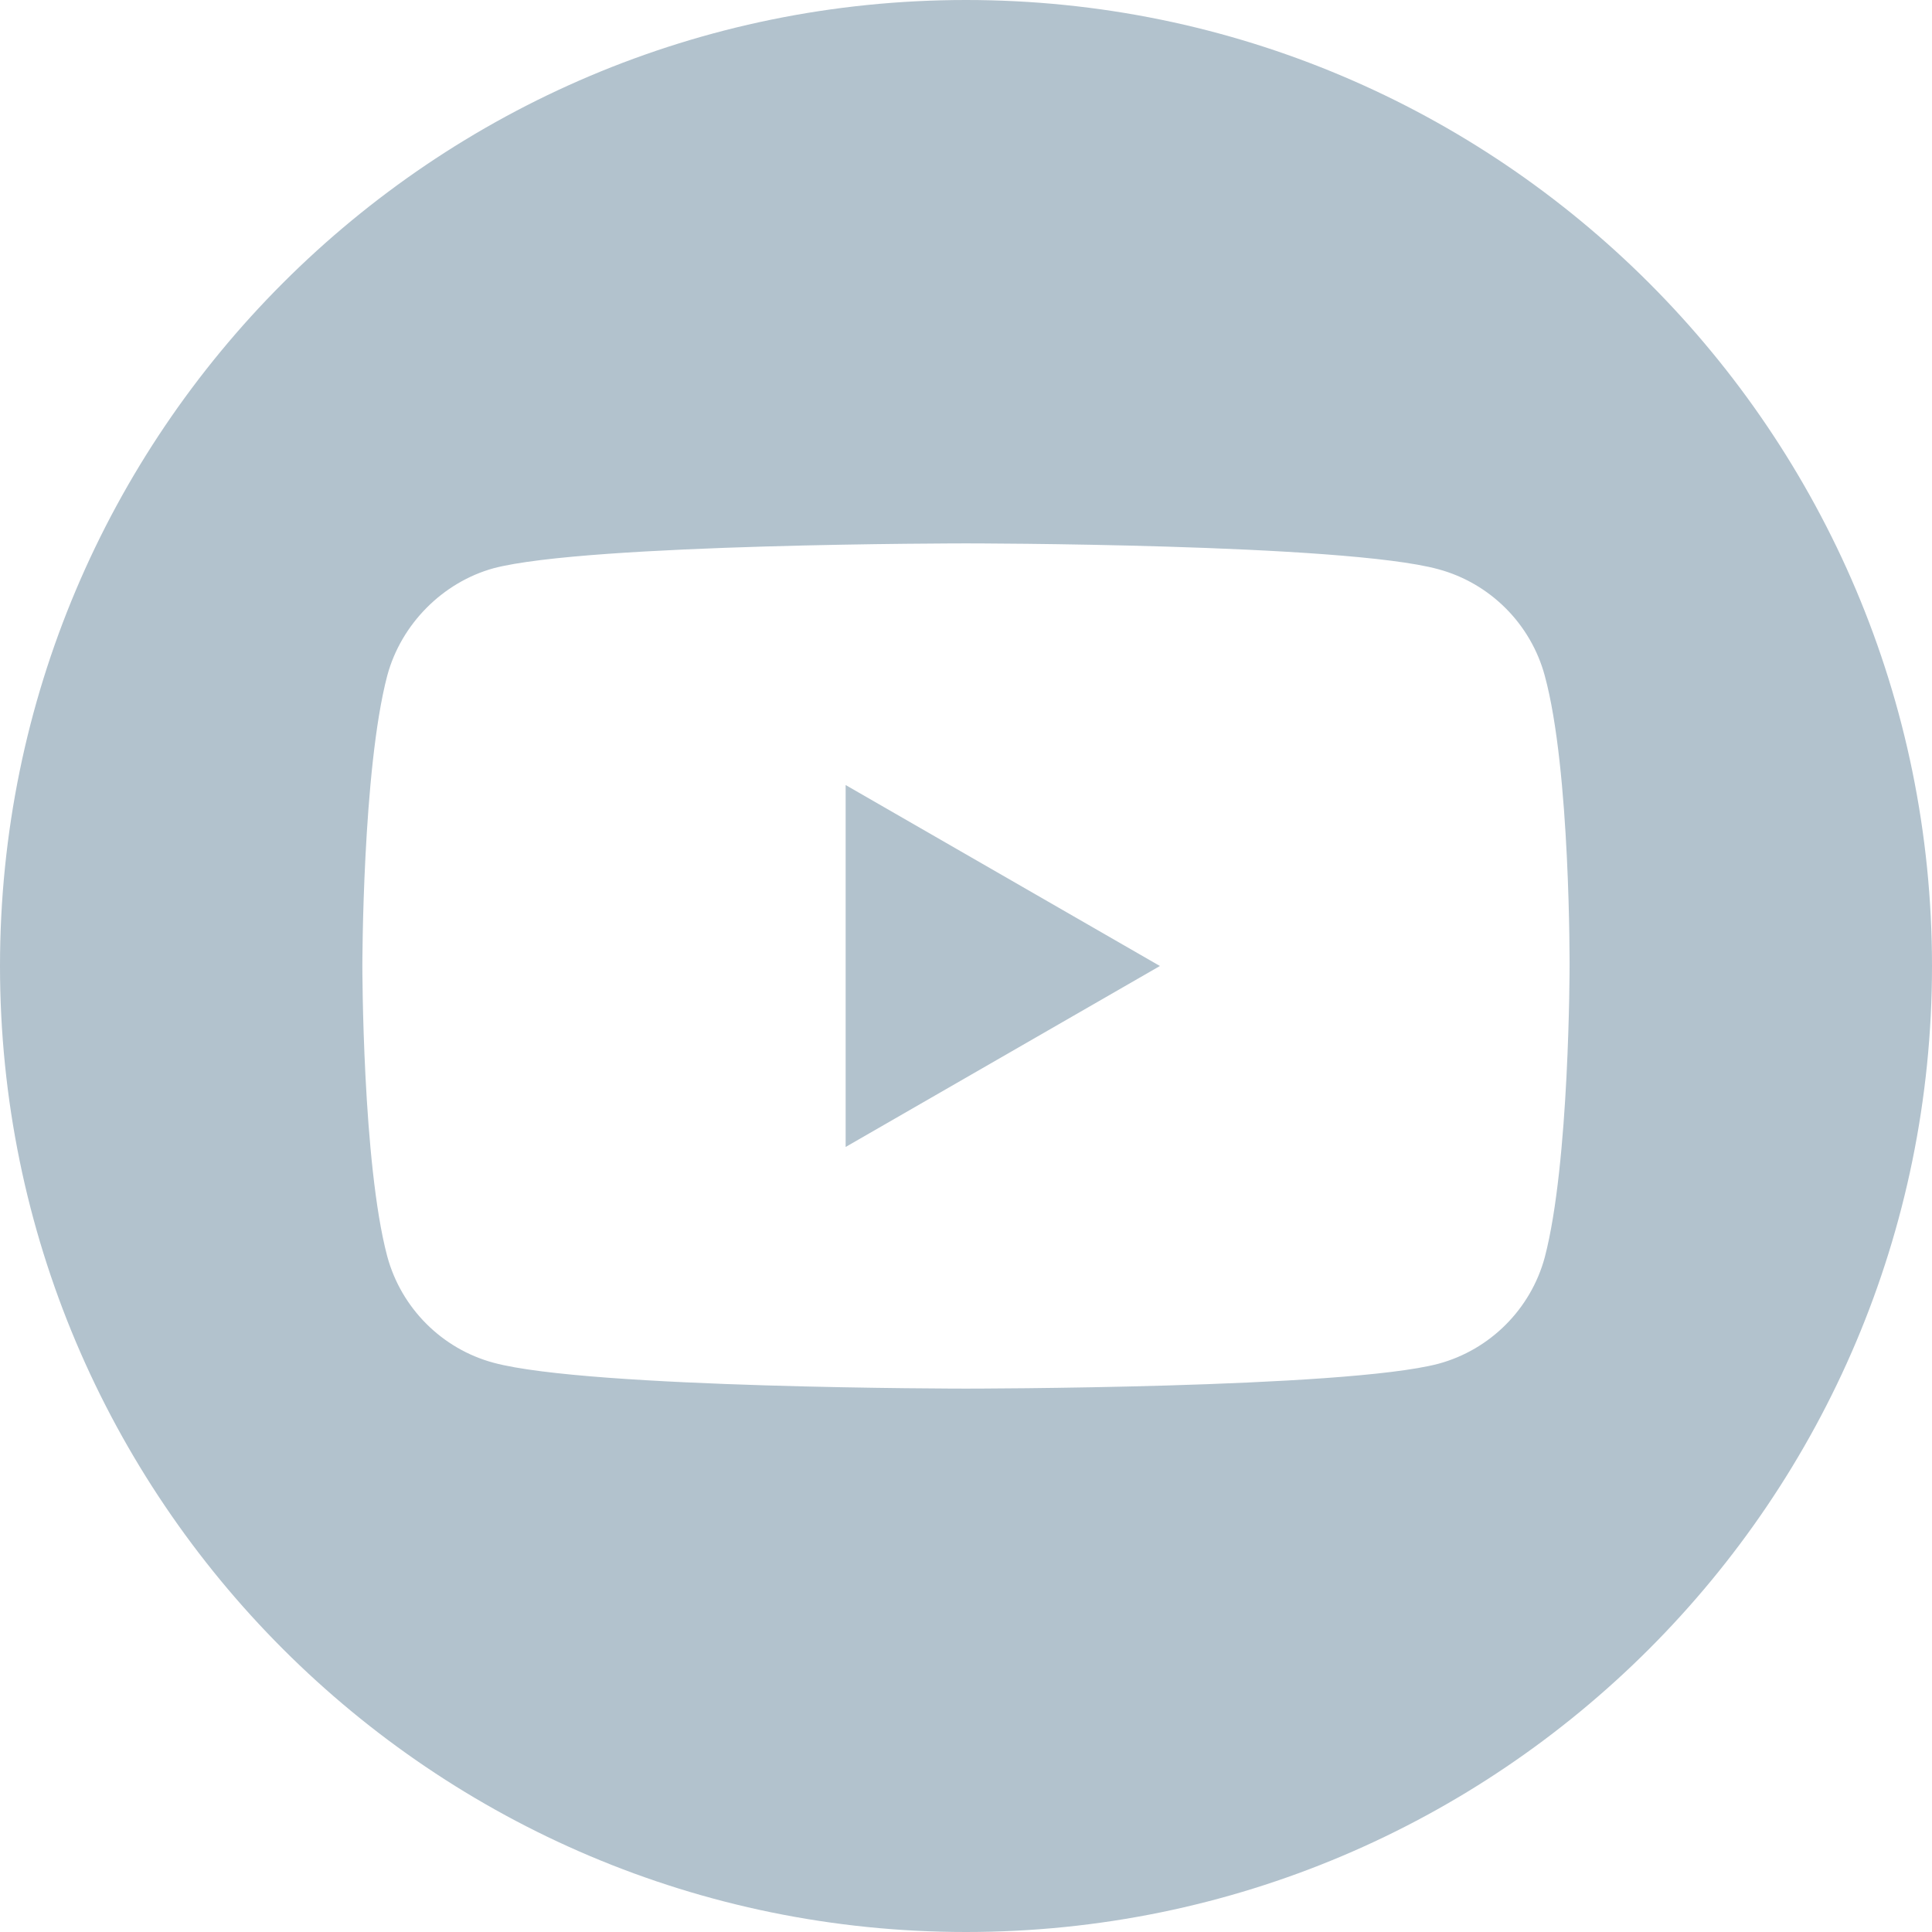 <svg width="27" height="27" viewBox="0 0 27 27" fill="none" xmlns="http://www.w3.org/2000/svg">
<path d="M11.818 16.029L16.21 13.5L11.818 10.971V16.029Z" fill="#B2C2CD"/>
<path d="M13.5 0C6.045 0 0 6.045 0 13.5C0 20.955 6.045 27 13.5 27C20.955 27 27 20.955 27 13.5C27 6.045 20.955 0 13.5 0ZM21.935 13.514C21.935 13.514 21.935 16.252 21.588 17.572C21.393 18.294 20.824 18.864 20.101 19.059C18.781 19.406 13.5 19.406 13.5 19.406C13.5 19.406 8.233 19.406 6.899 19.045C6.176 18.851 5.607 18.28 5.412 17.558C5.064 16.252 5.064 13.5 5.064 13.5C5.064 13.5 5.064 10.762 5.412 9.442C5.606 8.72 6.19 8.136 6.899 7.941C8.219 7.594 13.5 7.594 13.5 7.594C13.5 7.594 18.781 7.594 20.101 7.955C20.824 8.15 21.393 8.72 21.588 9.442C21.949 10.762 21.935 13.514 21.935 13.514Z" fill="#B2C2CD"/>
</svg>
